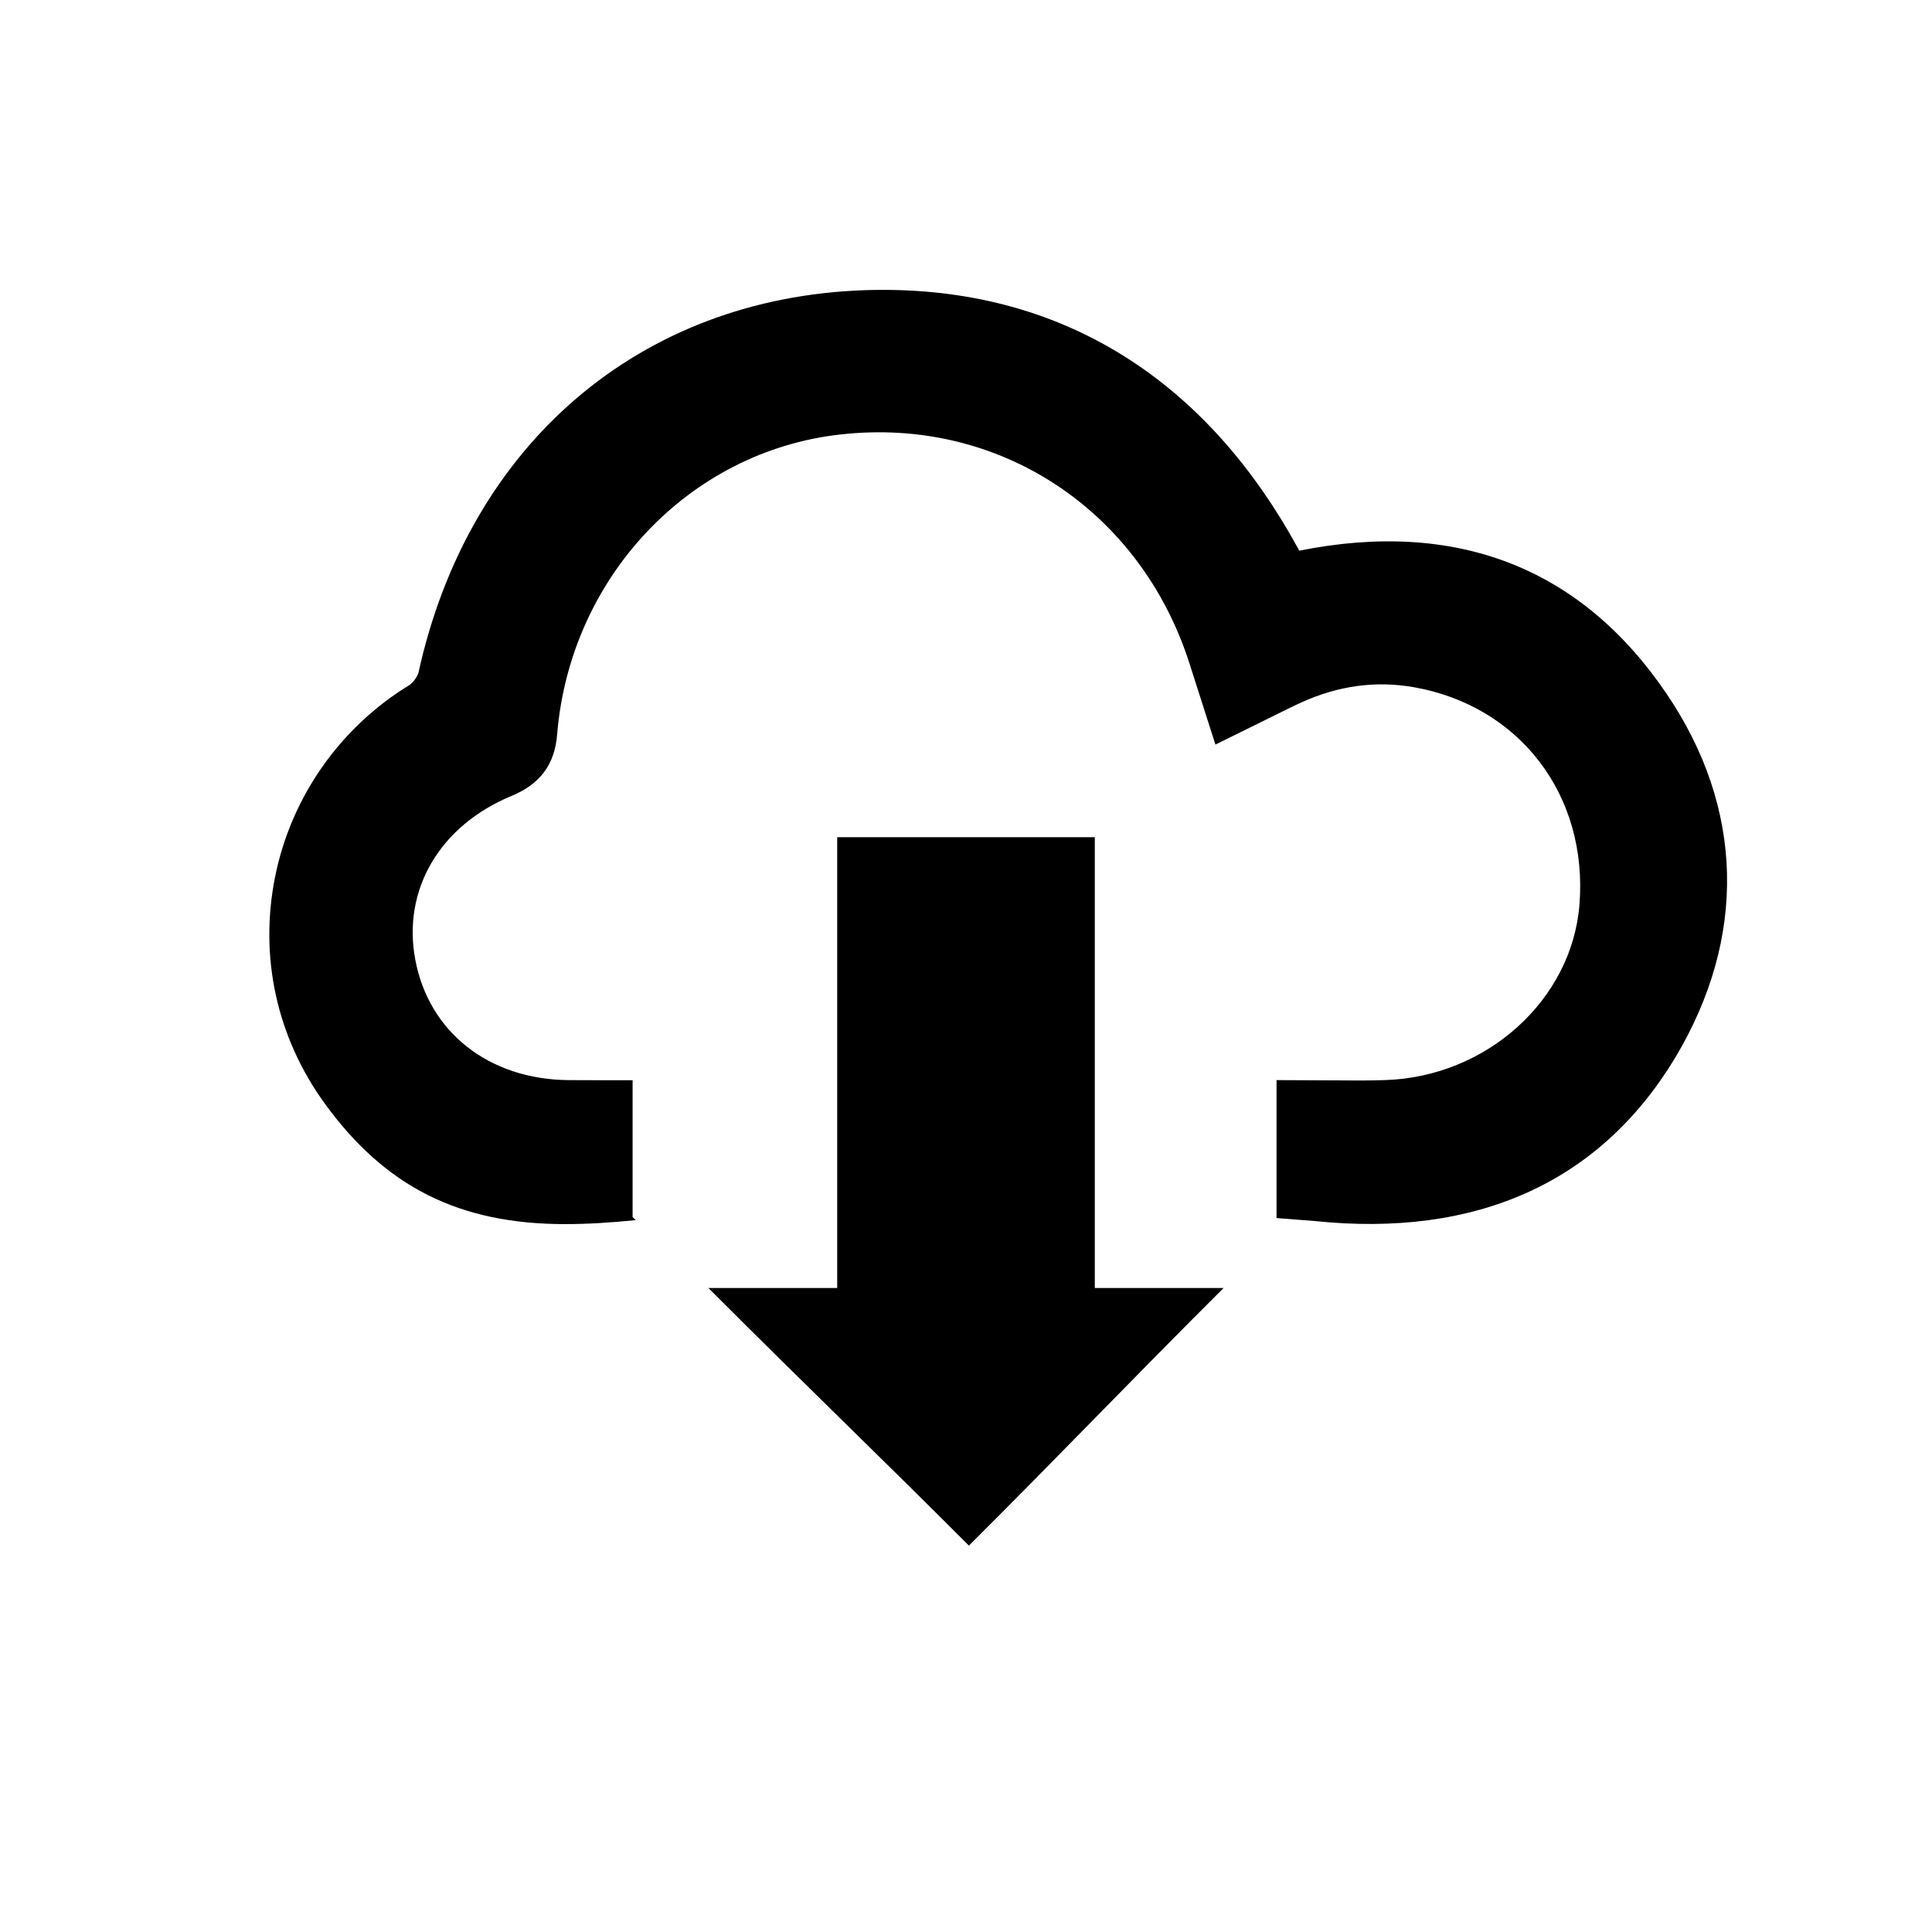 <?xml version="1.0" encoding="utf-8"?>
<!-- Generator: Adobe Illustrator 16.0.0, SVG Export Plug-In . SVG Version: 6.00 Build 0)  -->
<!DOCTYPE svg PUBLIC "-//W3C//DTD SVG 1.1//EN" "http://www.w3.org/Graphics/SVG/1.1/DTD/svg11.dtd">
<svg version="1.1" id="Layer_1" xmlns="http://www.w3.org/2000/svg" xmlns:xlink="http://www.w3.org/1999/xlink" x="0px" y="0px"
	 width="30px" height="30px" viewBox="-290.5 411.5 30 30" enable-background="new -290.5 411.5 30 30" xml:space="preserve">
<g id="Layer_2">
	<rect x="-290.5" y="411.5" fill="#FFFFFF" width="30" height="30"/>
</g>
<g id="Layer_3">
	<g>
		<path d="M-273.5,424.5c-1.383,0-2.619,0-4,0c0,2.057,0,4.943,0,7c-0.89,0-1.301,0-2,0c1.508,1.51,2.633,2.586,4.045,4
			c1.434-1.428,2.428-2.477,3.955-4c-0.746,0-1.102,0-2,0C-273.5,429.426-273.5,426.521-273.5,424.5z"/>
		<path d="M-264.626,422.266c-1.324-1.949-3.255-2.705-5.699-2.215c-0.014-0.025-0.025-0.05-0.041-0.074
			c-1.482-2.692-3.799-4.068-6.707-3.971c-3.495,0.119-6.149,2.395-6.929,5.939c-0.013,0.058-0.089,0.162-0.144,0.195
			c-1.078,0.658-1.837,1.744-2.083,2.979c-0.248,1.24,0.027,2.49,0.772,3.517c0.941,1.296,2.092,1.872,3.732,1.872
			c0.348,0,0.713-0.023,1.097-0.062l-0.049-0.047v-2.125h-0.363l-0.641-0.002c-1.231-0.014-2.161-0.746-2.371-1.873
			c-0.203-1.086,0.384-2.082,1.498-2.541c0.442-0.185,0.666-0.485,0.705-0.95c0.198-2.438,2.046-4.398,4.395-4.661
			c2.479-0.282,4.666,1.188,5.423,3.552l0.404,1.263l0.831-0.41c0.179-0.088,0.343-0.172,0.511-0.248
			c0.571-0.258,1.15-0.336,1.74-0.233c1.646,0.291,2.704,1.679,2.571,3.373c-0.115,1.483-1.444,2.683-3.029,2.728
			c-0.125,0.004-0.251,0.006-0.376,0.006l-1.299-0.006v2.142l0.59,0.046c2.508,0.261,4.428-0.592,5.6-2.535
			C-263.367,426.053-263.417,424.044-264.626,422.266z"/>
	</g>
</g>
</svg>
